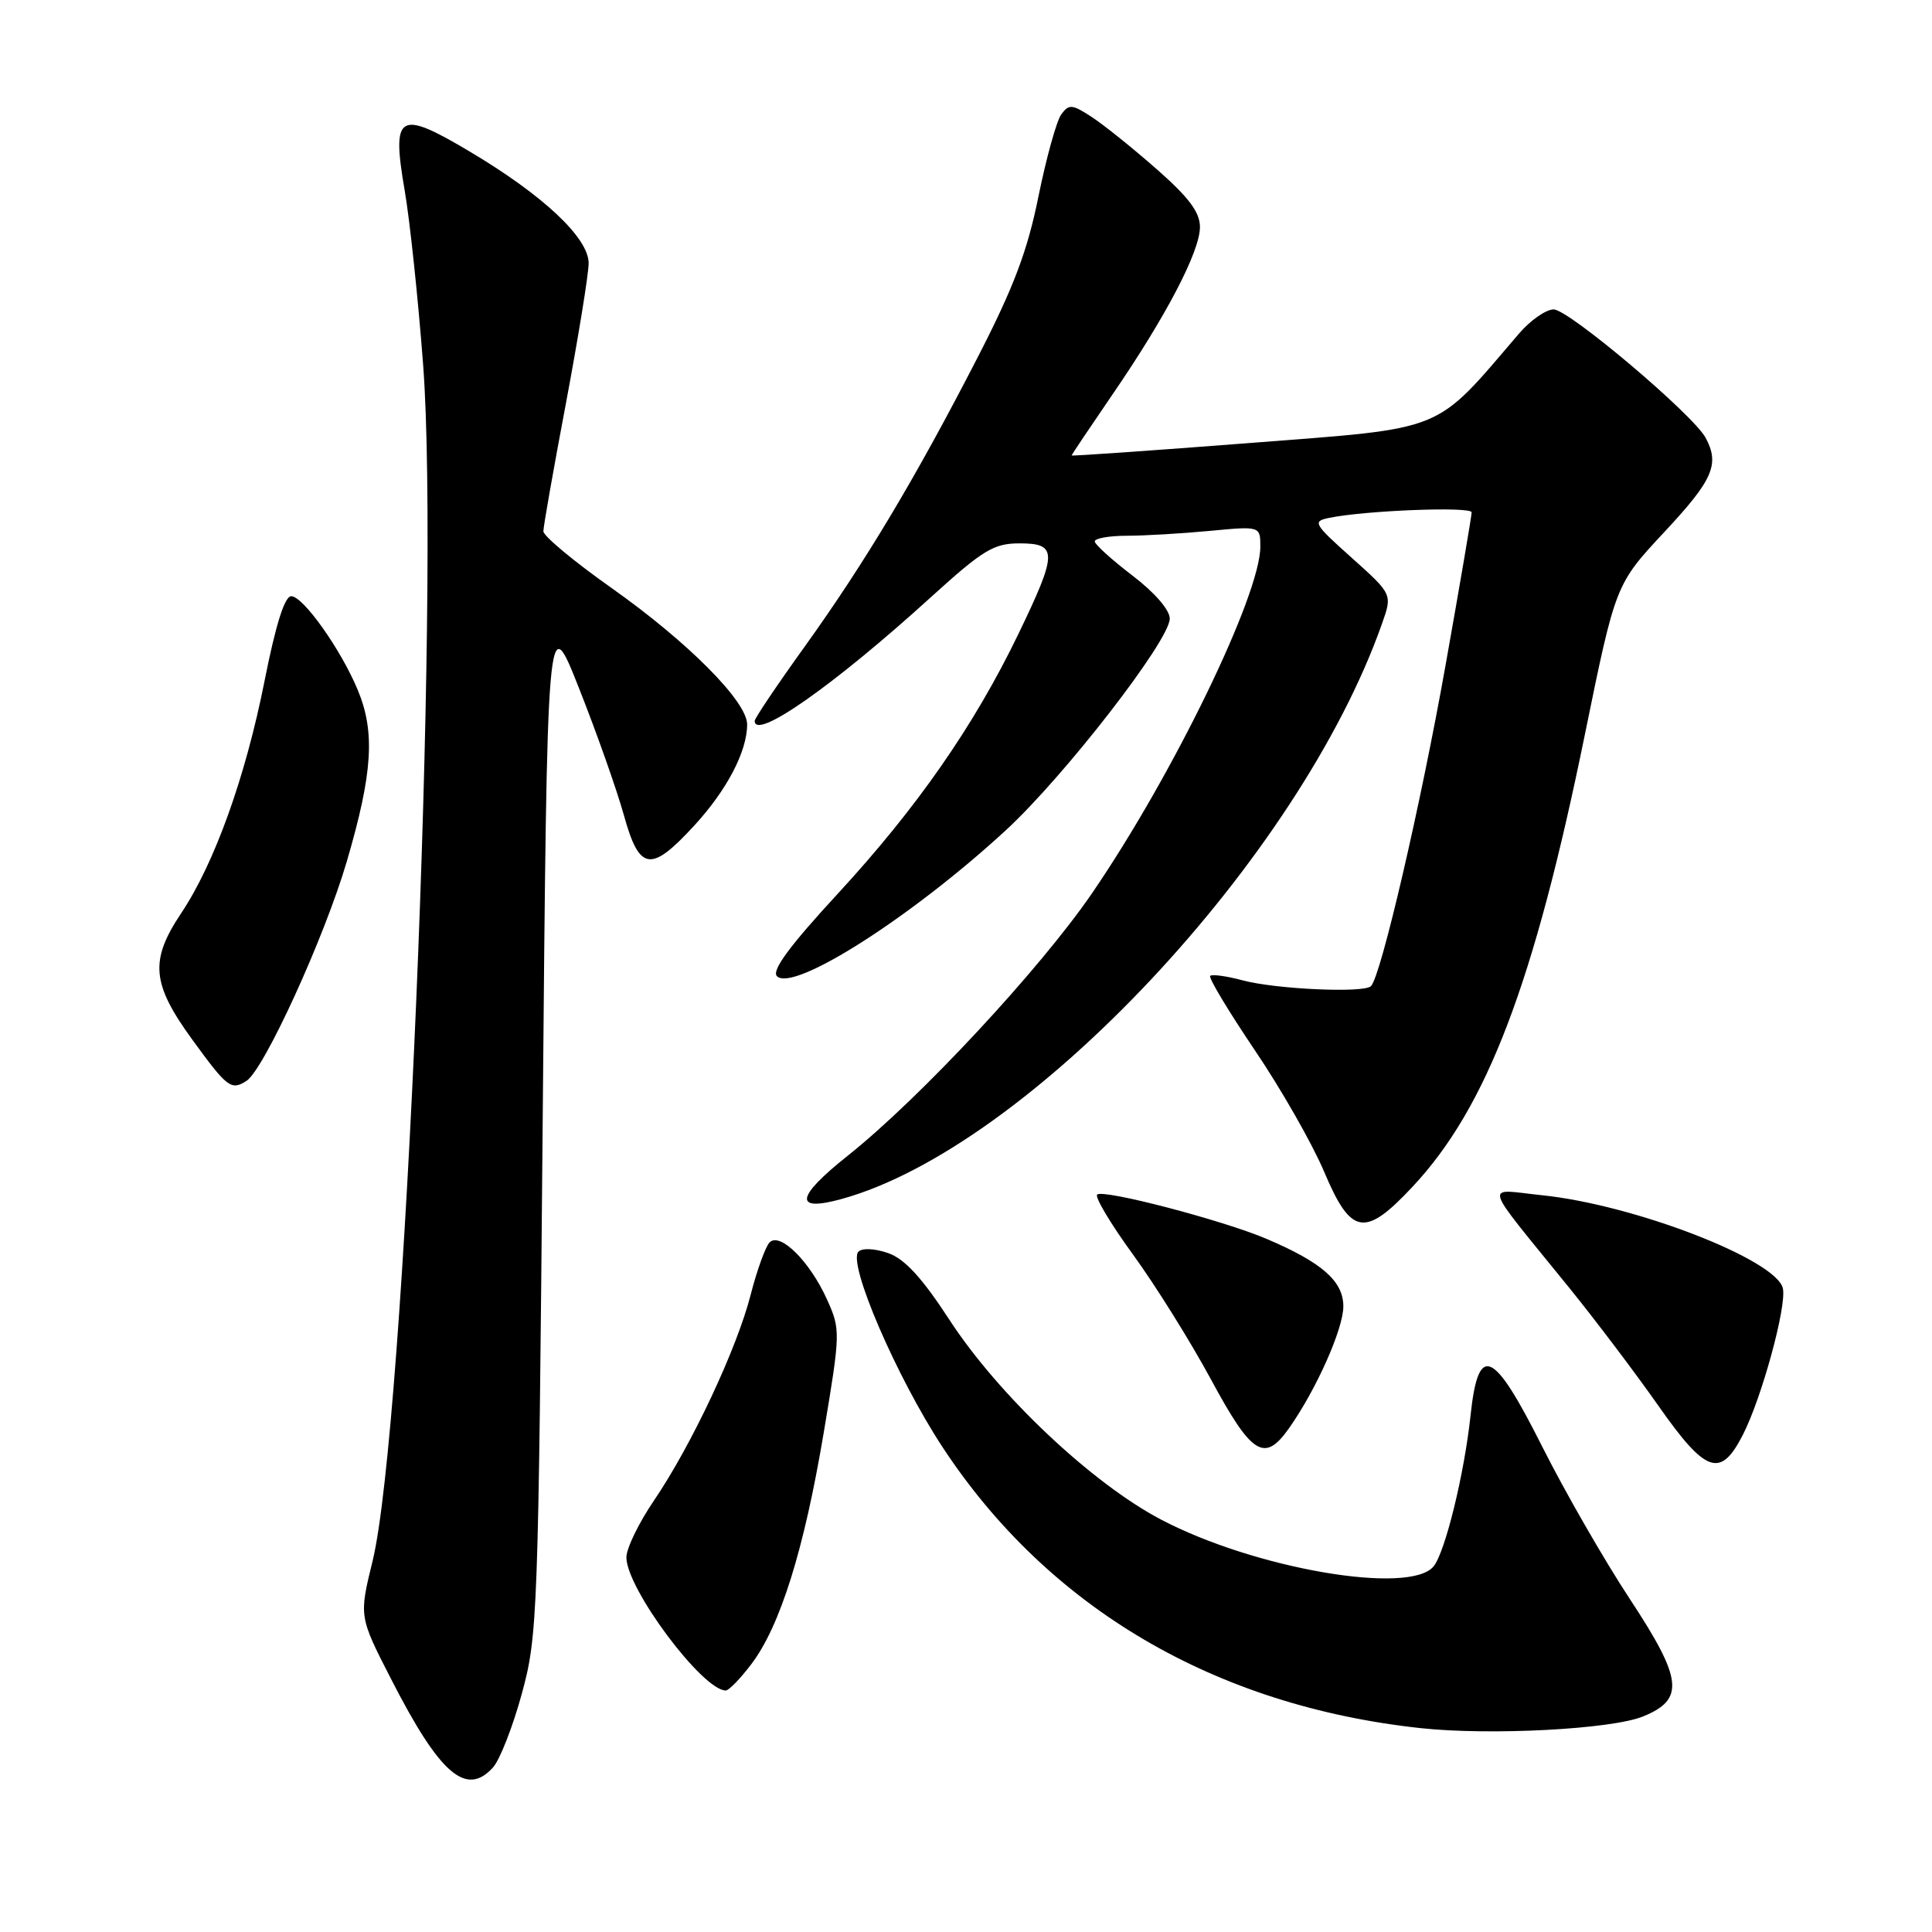 <?xml version="1.0" encoding="UTF-8" standalone="no"?>
<!DOCTYPE svg PUBLIC "-//W3C//DTD SVG 1.1//EN" "http://www.w3.org/Graphics/SVG/1.1/DTD/svg11.dtd" >
<svg xmlns="http://www.w3.org/2000/svg" xmlns:xlink="http://www.w3.org/1999/xlink" version="1.1" viewBox="0 0 256 256">
 <g >
 <path fill="currentColor"
d=" M 65.33 234.19 C 66.23 233.19 67.95 228.80 69.14 224.44 C 71.24 216.77 71.34 214.23 71.91 148.50 C 72.50 80.50 72.50 80.50 76.74 91.24 C 79.08 97.15 81.74 104.69 82.66 107.99 C 84.72 115.43 86.22 115.66 91.95 109.44 C 96.31 104.71 99.00 99.57 99.00 95.99 C 99.00 92.95 91.12 85.03 80.93 77.84 C 76.02 74.37 72.00 71.02 72.00 70.40 C 72.00 69.77 73.35 62.11 75.00 53.38 C 76.64 44.64 77.99 36.32 78.00 34.88 C 78.00 31.52 71.95 25.84 62.19 20.05 C 52.82 14.48 51.87 15.05 53.62 25.22 C 54.31 29.22 55.41 39.64 56.07 48.37 C 58.33 78.38 53.63 189.41 49.37 206.84 C 47.57 214.19 47.57 214.19 51.82 222.48 C 58.28 235.11 61.77 238.13 65.33 234.19 Z  M 217.71 227.44 C 223.26 225.18 222.97 222.52 215.97 211.89 C 212.57 206.73 207.34 197.63 204.35 191.68 C 197.86 178.76 195.89 177.89 194.86 187.51 C 194.04 195.28 191.48 205.72 189.95 207.56 C 186.77 211.40 166.25 207.87 153.84 201.35 C 144.67 196.53 132.29 184.85 125.81 174.89 C 122.17 169.30 119.87 166.80 117.68 166.04 C 115.93 165.43 114.25 165.35 113.75 165.85 C 112.27 167.33 118.78 182.44 124.89 191.75 C 138.89 213.06 160.98 226.04 188.27 228.99 C 197.48 229.98 213.54 229.14 217.71 227.44 Z  M 99.53 220.54 C 103.36 215.52 106.54 205.38 109.14 189.88 C 111.38 176.52 111.38 176.18 109.58 172.18 C 107.31 167.15 103.37 163.23 101.98 164.62 C 101.44 165.16 100.31 168.28 99.47 171.55 C 97.64 178.72 91.62 191.52 86.64 198.85 C 84.64 201.79 83.00 205.17 83.00 206.36 C 83.00 210.48 93.09 224.00 96.17 224.00 C 96.57 224.00 98.08 222.45 99.53 220.54 Z  M 230.95 190.10 C 233.45 185.20 236.76 173.08 236.24 170.72 C 235.39 166.92 216.54 159.62 204.28 158.37 C 196.60 157.58 196.17 156.12 207.90 170.60 C 211.42 174.94 216.74 181.99 219.73 186.25 C 226.05 195.26 227.98 195.92 230.95 190.10 Z  M 170.80 189.25 C 174.41 184.14 178.00 176.08 178.00 173.10 C 178.00 169.77 175.18 167.29 167.86 164.17 C 162.08 161.70 146.14 157.53 145.38 158.29 C 145.05 158.62 147.19 162.20 150.14 166.25 C 153.09 170.30 157.74 177.75 160.47 182.80 C 165.88 192.82 167.55 193.86 170.80 189.25 Z  M 187.18 157.24 C 197.03 146.71 203.27 130.32 210.01 97.30 C 214.07 77.43 214.07 77.43 220.53 70.50 C 226.98 63.60 227.89 61.53 226.01 58.02 C 224.37 54.95 207.86 41.00 205.87 41.00 C 204.85 41.00 202.77 42.45 201.26 44.22 C 189.93 57.45 191.86 56.66 165.75 58.69 C 152.69 59.70 142.00 60.45 142.00 60.35 C 142.00 60.24 144.42 56.64 147.37 52.33 C 154.48 41.97 159.00 33.33 159.00 30.08 C 159.00 28.12 157.52 26.15 153.25 22.40 C 150.09 19.62 146.21 16.51 144.63 15.48 C 142.06 13.81 141.64 13.77 140.62 15.16 C 140.00 16.02 138.64 20.91 137.60 26.03 C 136.15 33.24 134.32 38.08 129.51 47.42 C 121.26 63.45 114.62 74.54 106.61 85.70 C 102.97 90.76 100.00 95.18 100.00 95.52 C 100.00 98.18 110.49 90.82 123.35 79.13 C 130.27 72.85 131.67 72.00 135.10 72.00 C 140.17 72.00 140.15 73.22 134.92 84.05 C 129.07 96.16 121.50 107.04 111.03 118.40 C 104.64 125.32 102.21 128.61 102.95 129.35 C 105.11 131.51 120.74 121.56 133.26 110.03 C 141.03 102.88 155.00 84.85 155.00 81.97 C 155.00 80.82 152.99 78.50 150.06 76.27 C 147.34 74.19 145.09 72.16 145.06 71.75 C 145.03 71.34 146.91 71.00 149.25 70.99 C 151.59 70.99 156.54 70.70 160.25 70.35 C 167.00 69.71 167.00 69.71 167.00 72.44 C 167.00 78.85 155.41 102.72 144.70 118.36 C 137.79 128.44 121.90 145.52 112.34 153.13 C 105.41 158.64 105.13 160.63 111.53 158.87 C 136.16 152.07 172.17 113.73 183.13 82.62 C 184.50 78.74 184.50 78.74 179.12 73.92 C 174.05 69.39 173.88 69.08 176.12 68.62 C 180.94 67.63 195.00 67.09 195.00 67.89 C 195.00 68.35 193.45 77.45 191.55 88.11 C 188.25 106.68 182.98 129.36 181.66 130.67 C 180.72 131.61 169.05 131.08 164.65 129.90 C 162.53 129.33 160.60 129.07 160.36 129.31 C 160.11 129.55 162.77 133.97 166.25 139.13 C 169.74 144.28 173.88 151.54 175.45 155.25 C 179.02 163.71 180.84 164.02 187.18 157.24 Z  M 32.65 143.23 C 34.98 141.75 43.00 124.21 45.96 114.12 C 49.39 102.42 49.73 96.99 47.39 91.39 C 45.15 86.02 40.16 79.00 38.59 79.00 C 37.72 79.00 36.53 82.77 35.05 90.25 C 32.52 102.99 28.43 114.38 24.01 121.00 C 19.81 127.29 20.08 130.34 25.51 137.80 C 30.11 144.12 30.63 144.52 32.65 143.23 Z "/>
</g>
</svg>